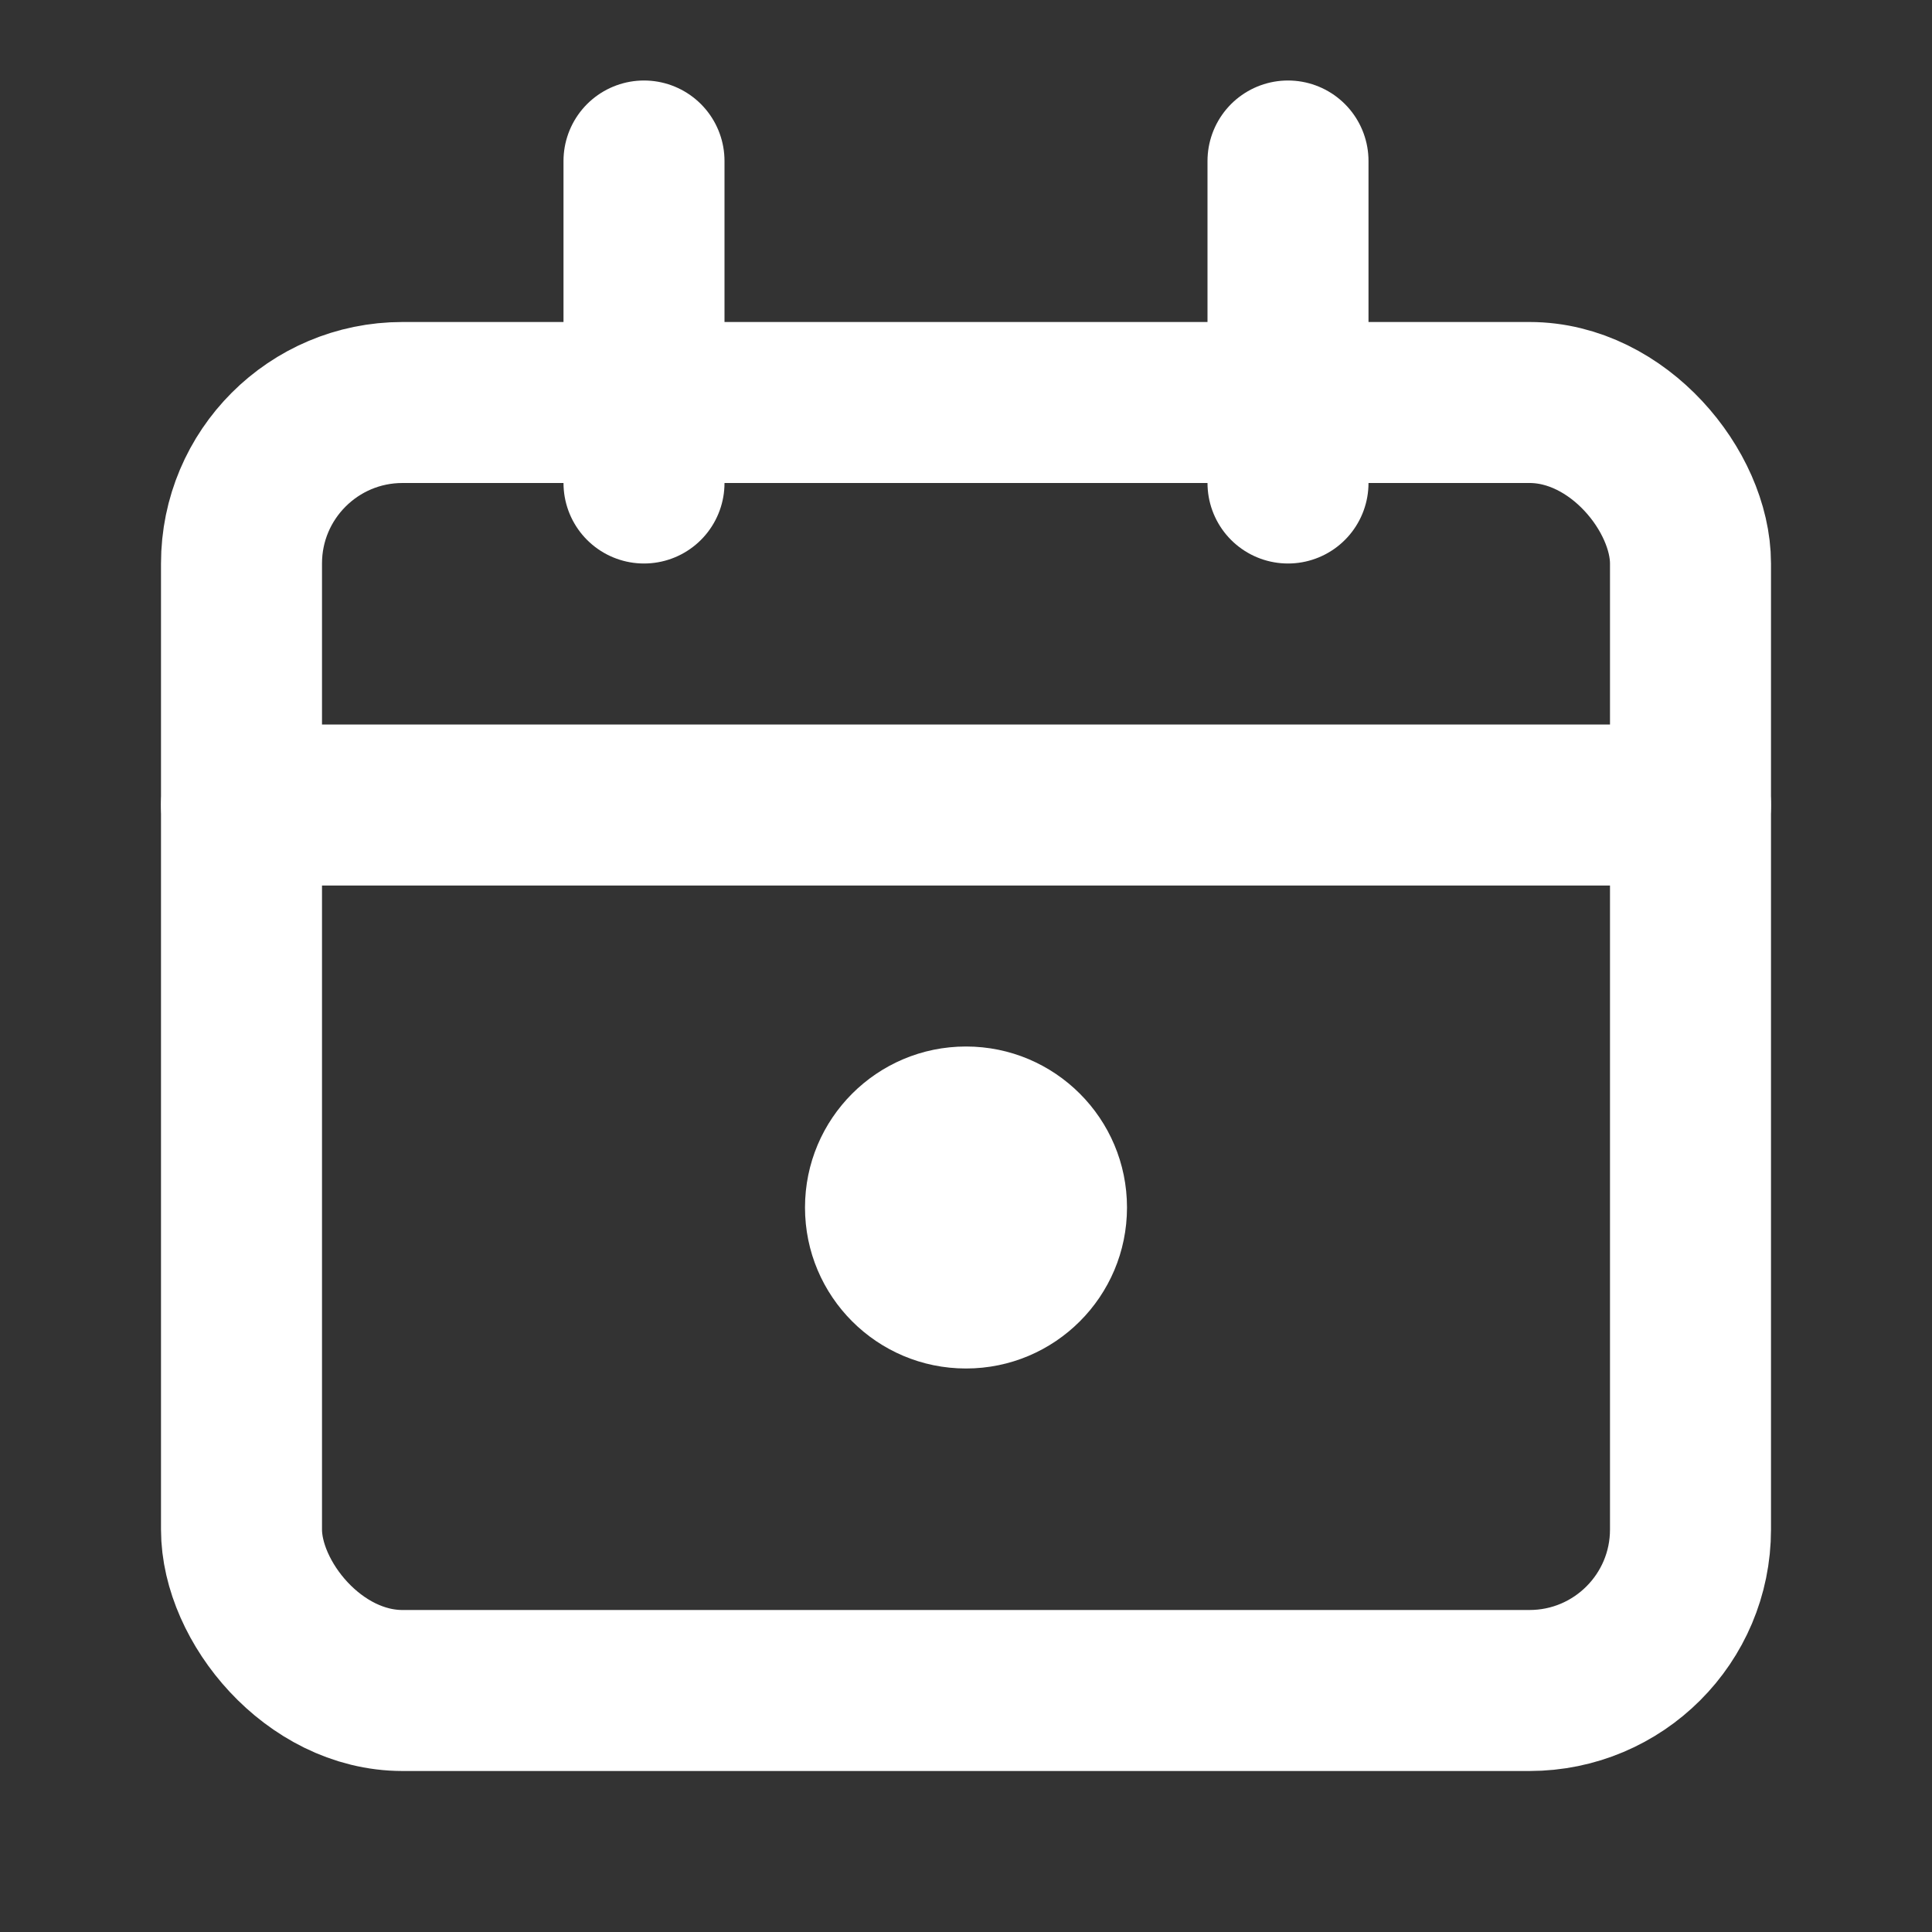 <svg xmlns="http://www.w3.org/2000/svg" viewBox="0 0 24 24"
     fill="none" stroke="#fff" stroke-width="2" stroke-linecap="round" stroke-linejoin="round">
  <rect x="0" y="0" width="24" height="24" fill="#333333" stroke="none"/>
  <!-- anneaux du calendrier -->
  <path d="M8 2v4M16 2v4"/>
  <!-- cadre -->
  <rect x="3" y="5" width="18" height="16" rx="2" ry="2"/>
  <!-- barre d'entête -->
  <path d="M3 10h18"/>
  <!-- point du jour -->
  <circle cx="12" cy="15" r="2" fill="#fff" stroke="none"/>
</svg>

